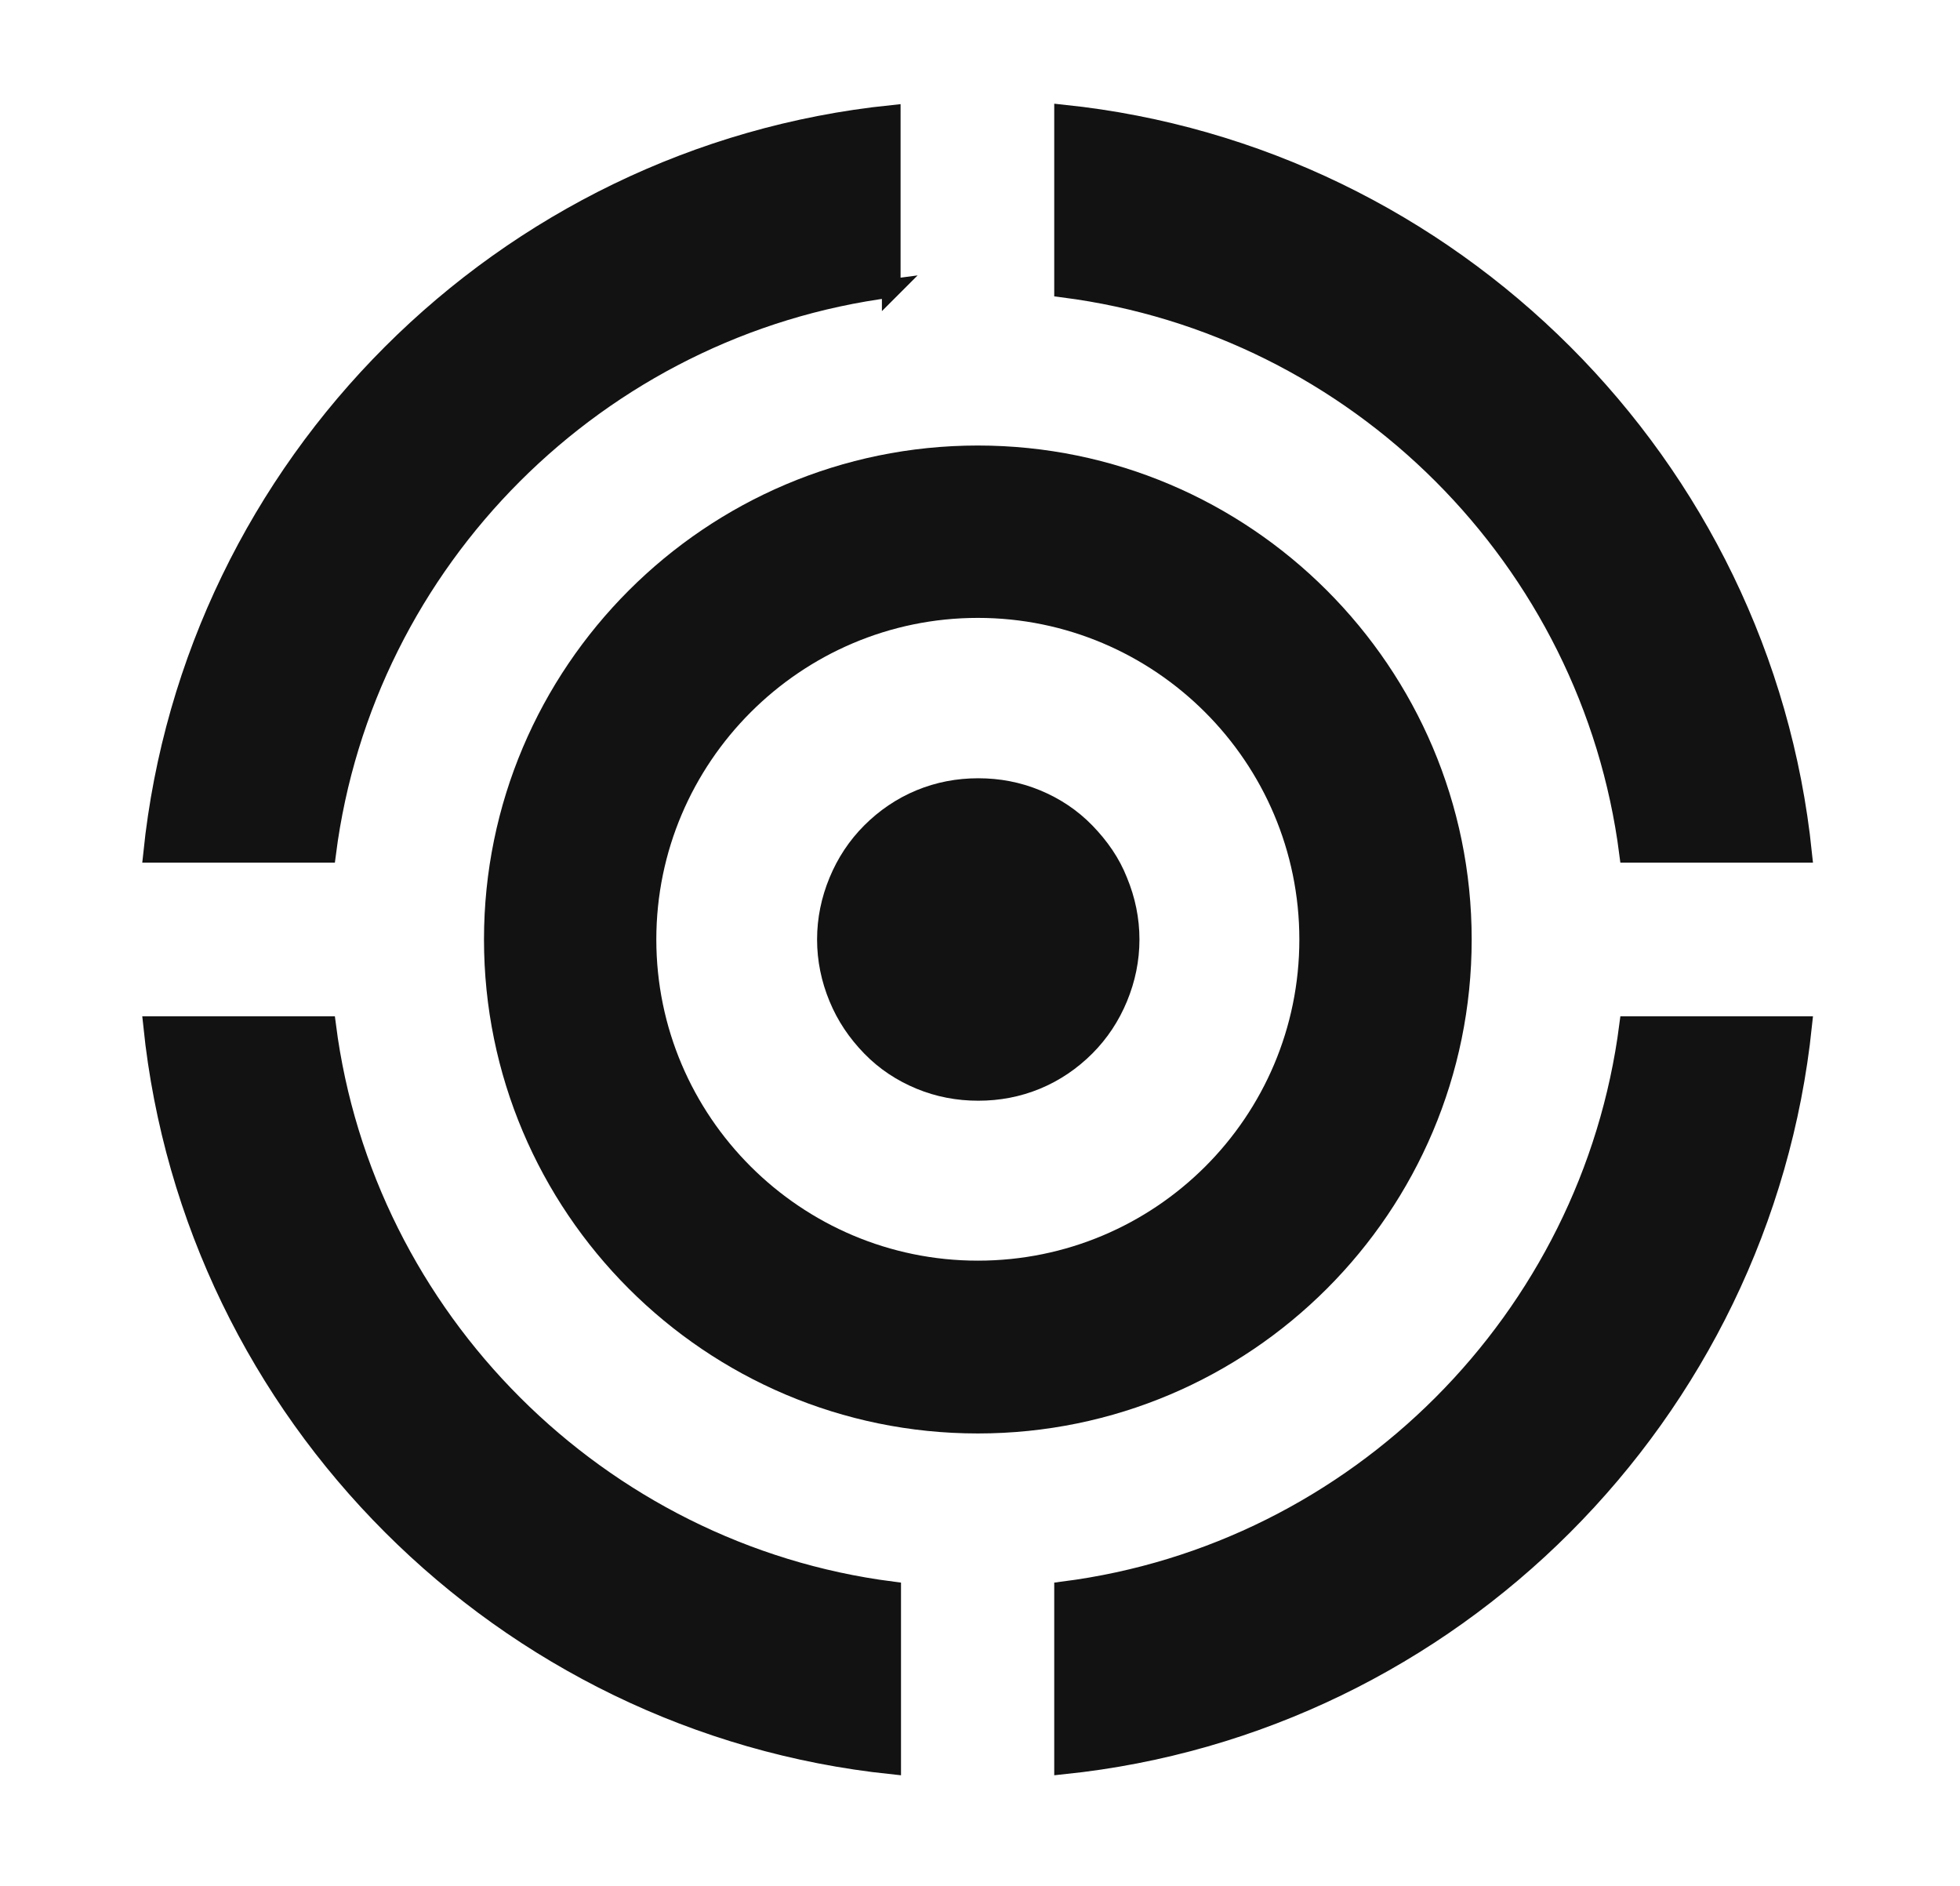 <svg width="105" height="101" viewBox="0 0 105 101" fill="none" xmlns="http://www.w3.org/2000/svg">
<mask id="mask0_220_202" style="mask-type:luminance" maskUnits="userSpaceOnUse" x="0" y="0" width="64" height="59">
<path d="M63.476 0H0V58.355H63.476V0Z" fill="white"/>
</mask>
<g mask="url(#mask0_220_202)">
<path d="M47.745 15.456V6.132C26.961 8.291 10.334 24.895 8.176 45.701H17.5C19.52 29.97 32.06 17.454 47.768 15.433L47.745 15.456Z" fill="#121212" stroke="#121212" stroke-miterlimit="10"/>
</g>
<mask id="mask1_220_202" style="mask-type:luminance" maskUnits="userSpaceOnUse" x="52" y="2" width="49" height="48">
<path d="M100.473 2.871H52.384V49.031H100.473V2.871Z" fill="white"/>
</mask>
<g mask="url(#mask1_220_202)">
<path d="M87.245 45.701H96.569C94.411 24.895 77.784 8.291 56.977 6.109V15.433C72.708 17.454 85.224 29.97 87.245 45.701Z" fill="#121212" stroke="#121212" stroke-miterlimit="10"/>
</g>
<mask id="mask2_220_202" style="mask-type:luminance" maskUnits="userSpaceOnUse" x="0" y="46" width="59" height="55">
<path d="M58.355 46.987H0V100.657H58.355V46.987Z" fill="white"/>
</mask>
<g mask="url(#mask2_220_202)">
<path d="M17.5 54.933H8.176C10.334 75.74 26.961 92.344 47.768 94.525V85.201C32.083 83.181 19.52 70.641 17.5 54.933Z" fill="#121212" stroke="#121212" stroke-miterlimit="10"/>
</g>
<mask id="mask3_220_202" style="mask-type:luminance" maskUnits="userSpaceOnUse" x="51" y="46" width="54" height="51">
<path d="M104.676 46.987H51.006V96.868H104.676V46.987Z" fill="white"/>
</mask>
<g mask="url(#mask3_220_202)">
<path d="M56.977 85.201V94.525C77.784 92.367 94.388 75.74 96.569 54.933H87.245C85.224 70.618 72.731 83.181 56.977 85.201Z" fill="#121212" stroke="#121212" stroke-miterlimit="10"/>
</g>
<path d="M78.84 50.317C78.84 35.734 66.967 23.861 52.384 23.861C37.801 23.861 25.928 35.734 25.928 50.317C25.928 64.9 37.778 76.773 52.384 76.773C66.99 76.773 78.84 64.9 78.84 50.317ZM52.384 67.518C42.899 67.518 35.16 59.802 35.16 50.317C35.16 40.832 42.899 33.093 52.384 33.093C61.868 33.093 69.608 40.809 69.608 50.317C69.608 59.825 61.892 67.518 52.384 67.518Z" fill="#121212"/>
<path d="M61.042 50.317C61.042 51.465 60.812 52.568 60.376 53.624C59.94 54.681 59.319 55.622 58.516 56.426C57.712 57.23 56.77 57.873 55.714 58.309C54.657 58.745 53.555 58.952 52.407 58.952C51.259 58.952 50.156 58.745 49.1 58.309C48.044 57.873 47.102 57.253 46.298 56.426C45.494 55.599 44.874 54.681 44.438 53.624C44.002 52.568 43.772 51.465 43.772 50.317C43.772 49.169 44.002 48.066 44.438 47.01C44.874 45.954 45.494 45.012 46.298 44.208C47.102 43.404 48.044 42.761 49.1 42.325C50.156 41.889 51.259 41.682 52.407 41.682C53.555 41.682 54.657 41.889 55.714 42.325C56.77 42.761 57.712 43.382 58.516 44.208C59.319 45.035 59.962 45.954 60.376 47.01C60.812 48.066 61.042 49.169 61.042 50.317Z" fill="#121212"/>
</svg>
